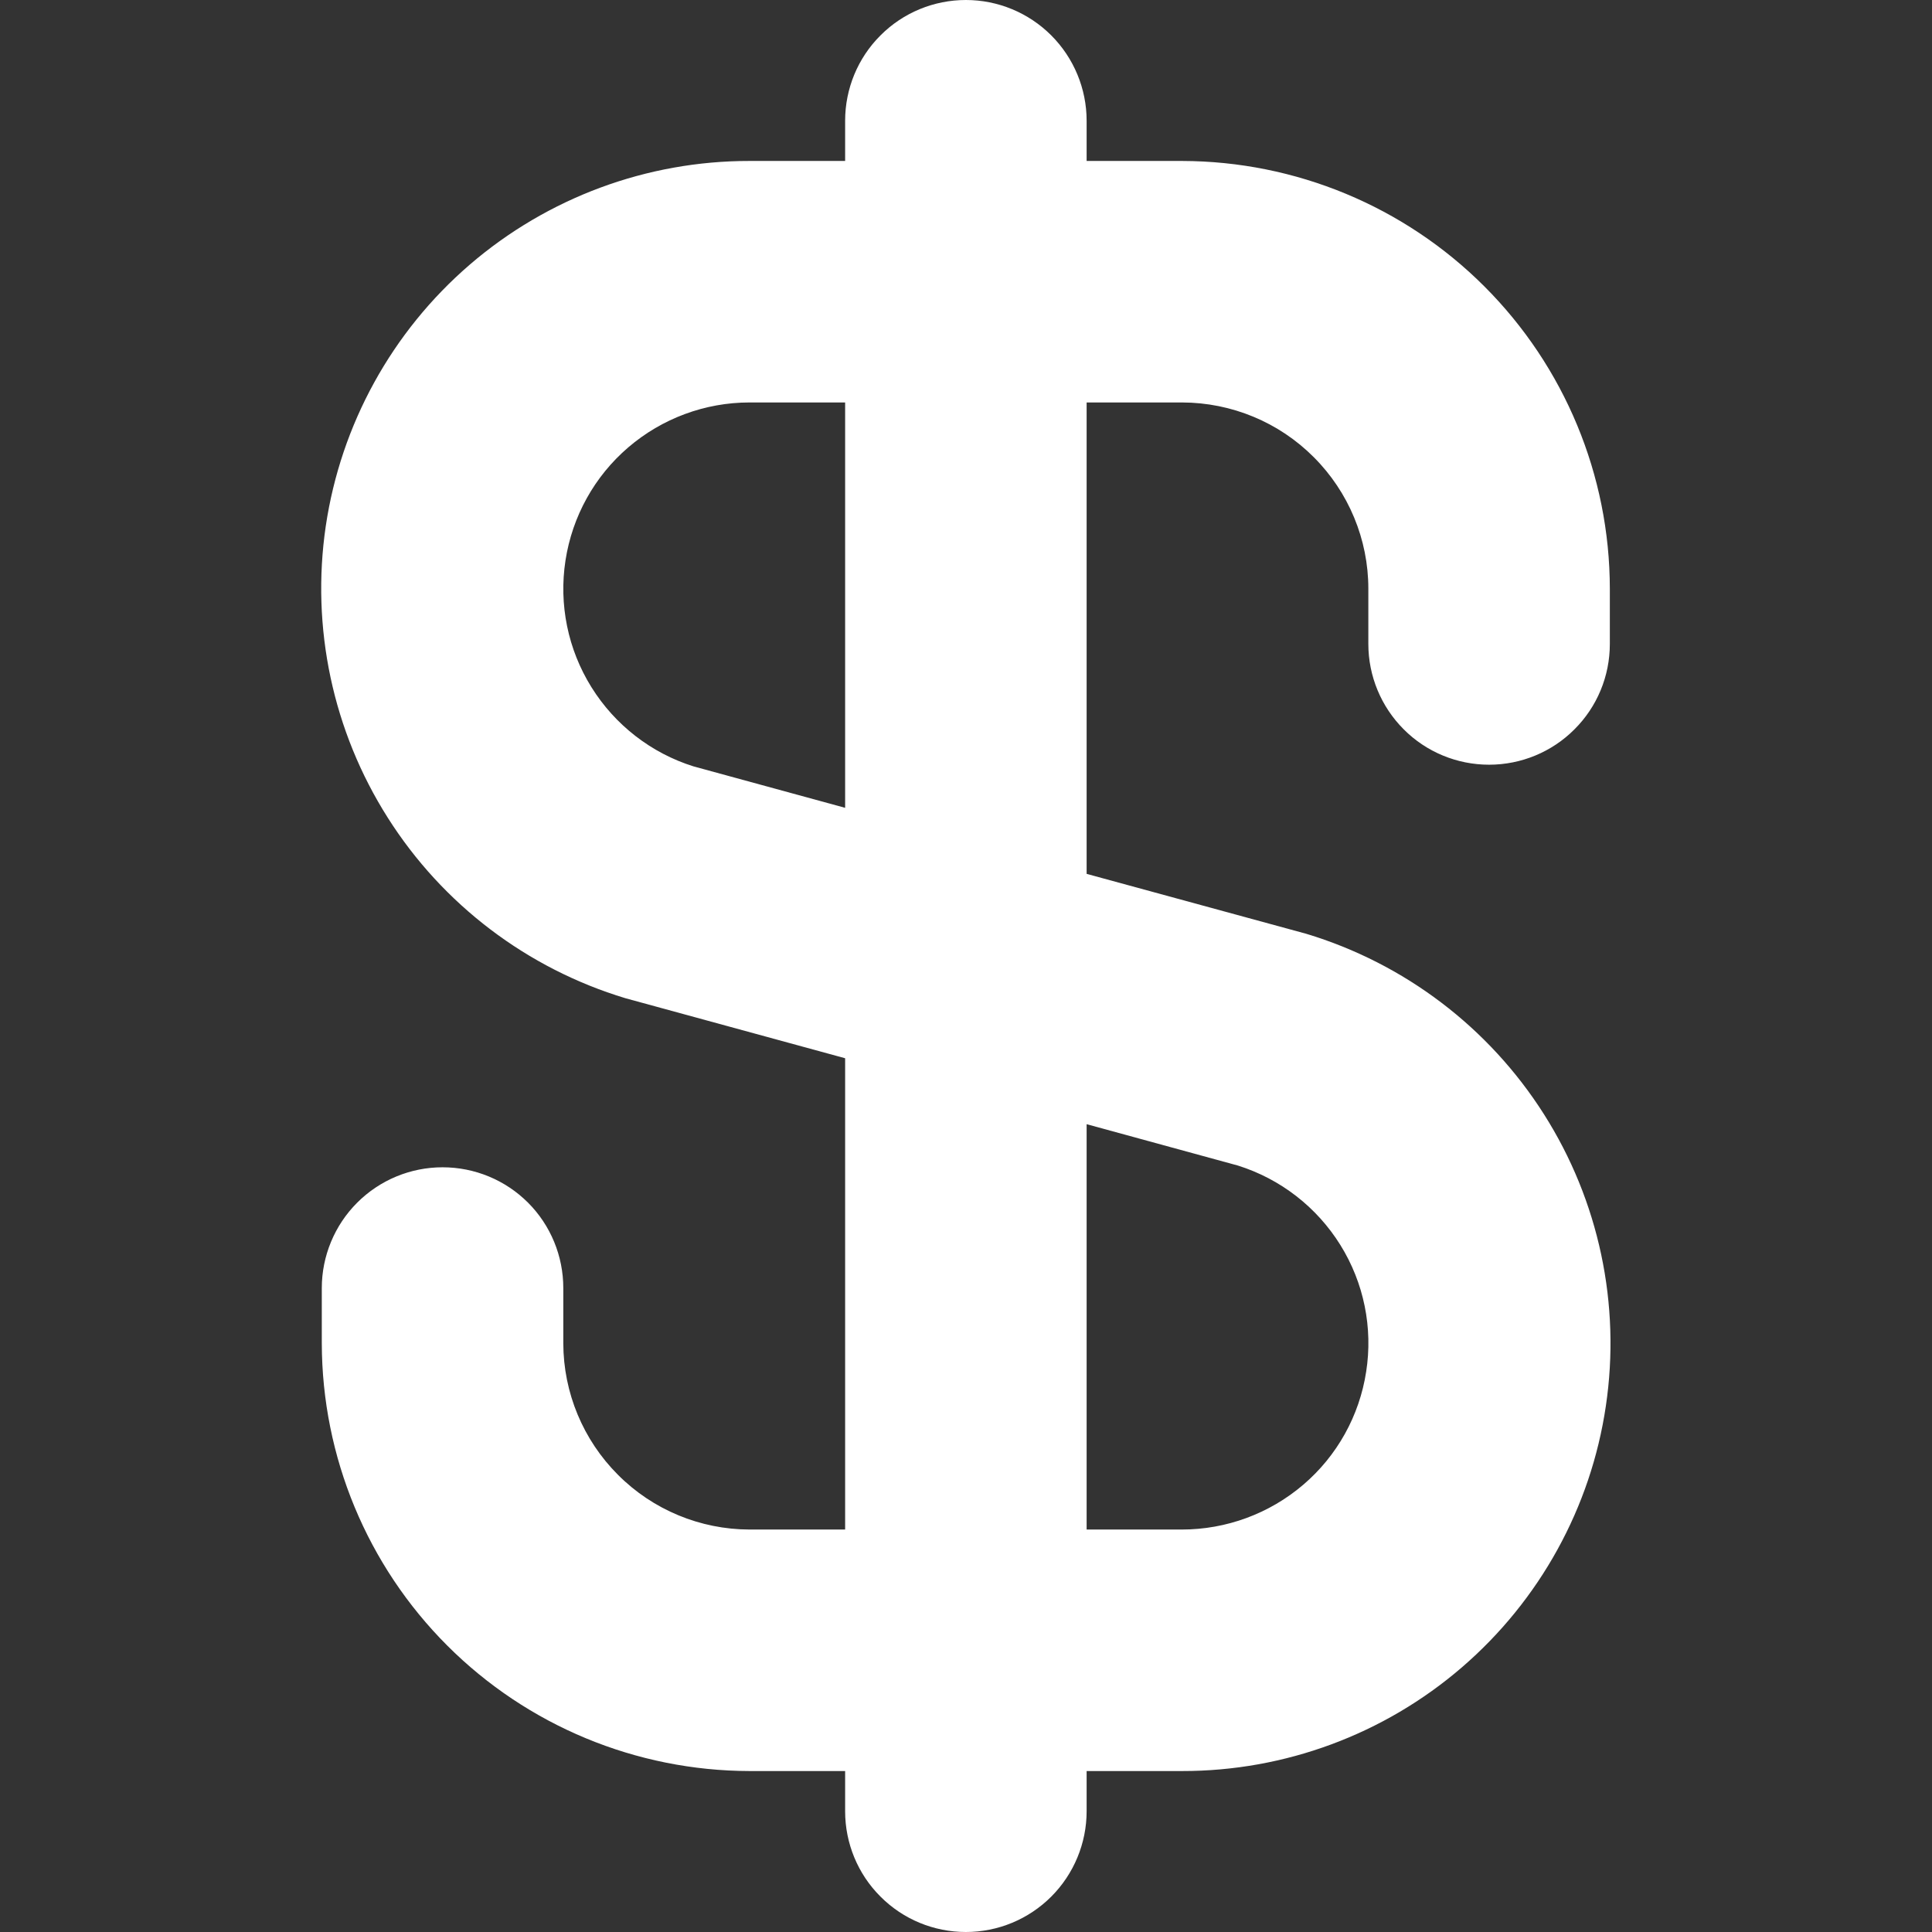 <svg width="16" height="16" viewBox="0 0 16 16" fill="none" xmlns="http://www.w3.org/2000/svg">
<rect x="0" y="0" width="16" height="16" fill="#333333" stroke="none"/>
<g clip-path="url(#clip0_8498_33378)">
<path d="M12.332 6.333C12.597 6.333 12.852 6.228 13.039 6.04C13.227 5.853 13.332 5.599 13.332 5.333V4.875C13.331 3.936 12.957 3.036 12.293 2.372C11.629 1.708 10.729 1.335 9.79 1.333H8.999V1C8.999 0.735 8.893 0.48 8.706 0.293C8.518 0.105 8.264 0 7.999 0C7.734 0 7.479 0.105 7.292 0.293C7.104 0.48 6.999 0.735 6.999 1V1.333H6.207C5.357 1.332 4.535 1.637 3.89 2.192C3.246 2.747 2.823 3.515 2.698 4.356C2.574 5.197 2.756 6.055 3.212 6.773C3.667 7.491 4.366 8.021 5.18 8.267L6.999 8.764V12.667H6.207C5.799 12.666 5.407 12.504 5.118 12.214C4.829 11.925 4.666 11.534 4.665 11.125V10.667C4.665 10.402 4.56 10.147 4.373 9.96C4.185 9.772 3.931 9.667 3.665 9.667C3.4 9.667 3.146 9.772 2.958 9.96C2.771 10.147 2.665 10.402 2.665 10.667V11.125C2.667 12.064 3.04 12.964 3.704 13.628C4.368 14.292 5.268 14.665 6.207 14.667H6.999V15C6.999 15.265 7.104 15.52 7.292 15.707C7.479 15.895 7.734 16 7.999 16C8.264 16 8.518 15.895 8.706 15.707C8.893 15.52 8.999 15.265 8.999 15V14.667H9.79C10.64 14.668 11.463 14.363 12.107 13.808C12.751 13.253 13.175 12.485 13.299 11.644C13.424 10.803 13.242 9.945 12.786 9.227C12.33 8.509 11.632 7.979 10.817 7.733L8.999 7.237V3.333H9.79C10.199 3.334 10.591 3.496 10.88 3.786C11.169 4.075 11.332 4.467 11.332 4.875V5.333C11.332 5.599 11.438 5.853 11.625 6.04C11.812 6.228 12.067 6.333 12.332 6.333ZM10.253 9.653C10.605 9.764 10.905 9.997 11.1 10.31C11.295 10.623 11.371 10.996 11.314 11.36C11.258 11.725 11.073 12.057 10.793 12.296C10.512 12.536 10.155 12.667 9.787 12.667H8.999V9.31L10.253 9.653ZM6.999 6.69L5.744 6.347C5.393 6.237 5.093 6.004 4.898 5.691C4.703 5.378 4.627 5.006 4.683 4.642C4.739 4.277 4.923 3.945 5.203 3.705C5.483 3.465 5.839 3.333 6.207 3.333H6.999V6.69Z" fill="white"/>
</g>
<defs>
<clipPath id="clip0_8498_33378">
<rect width="16" height="16" fill="white"/>
</clipPath>
</defs>
</svg>
